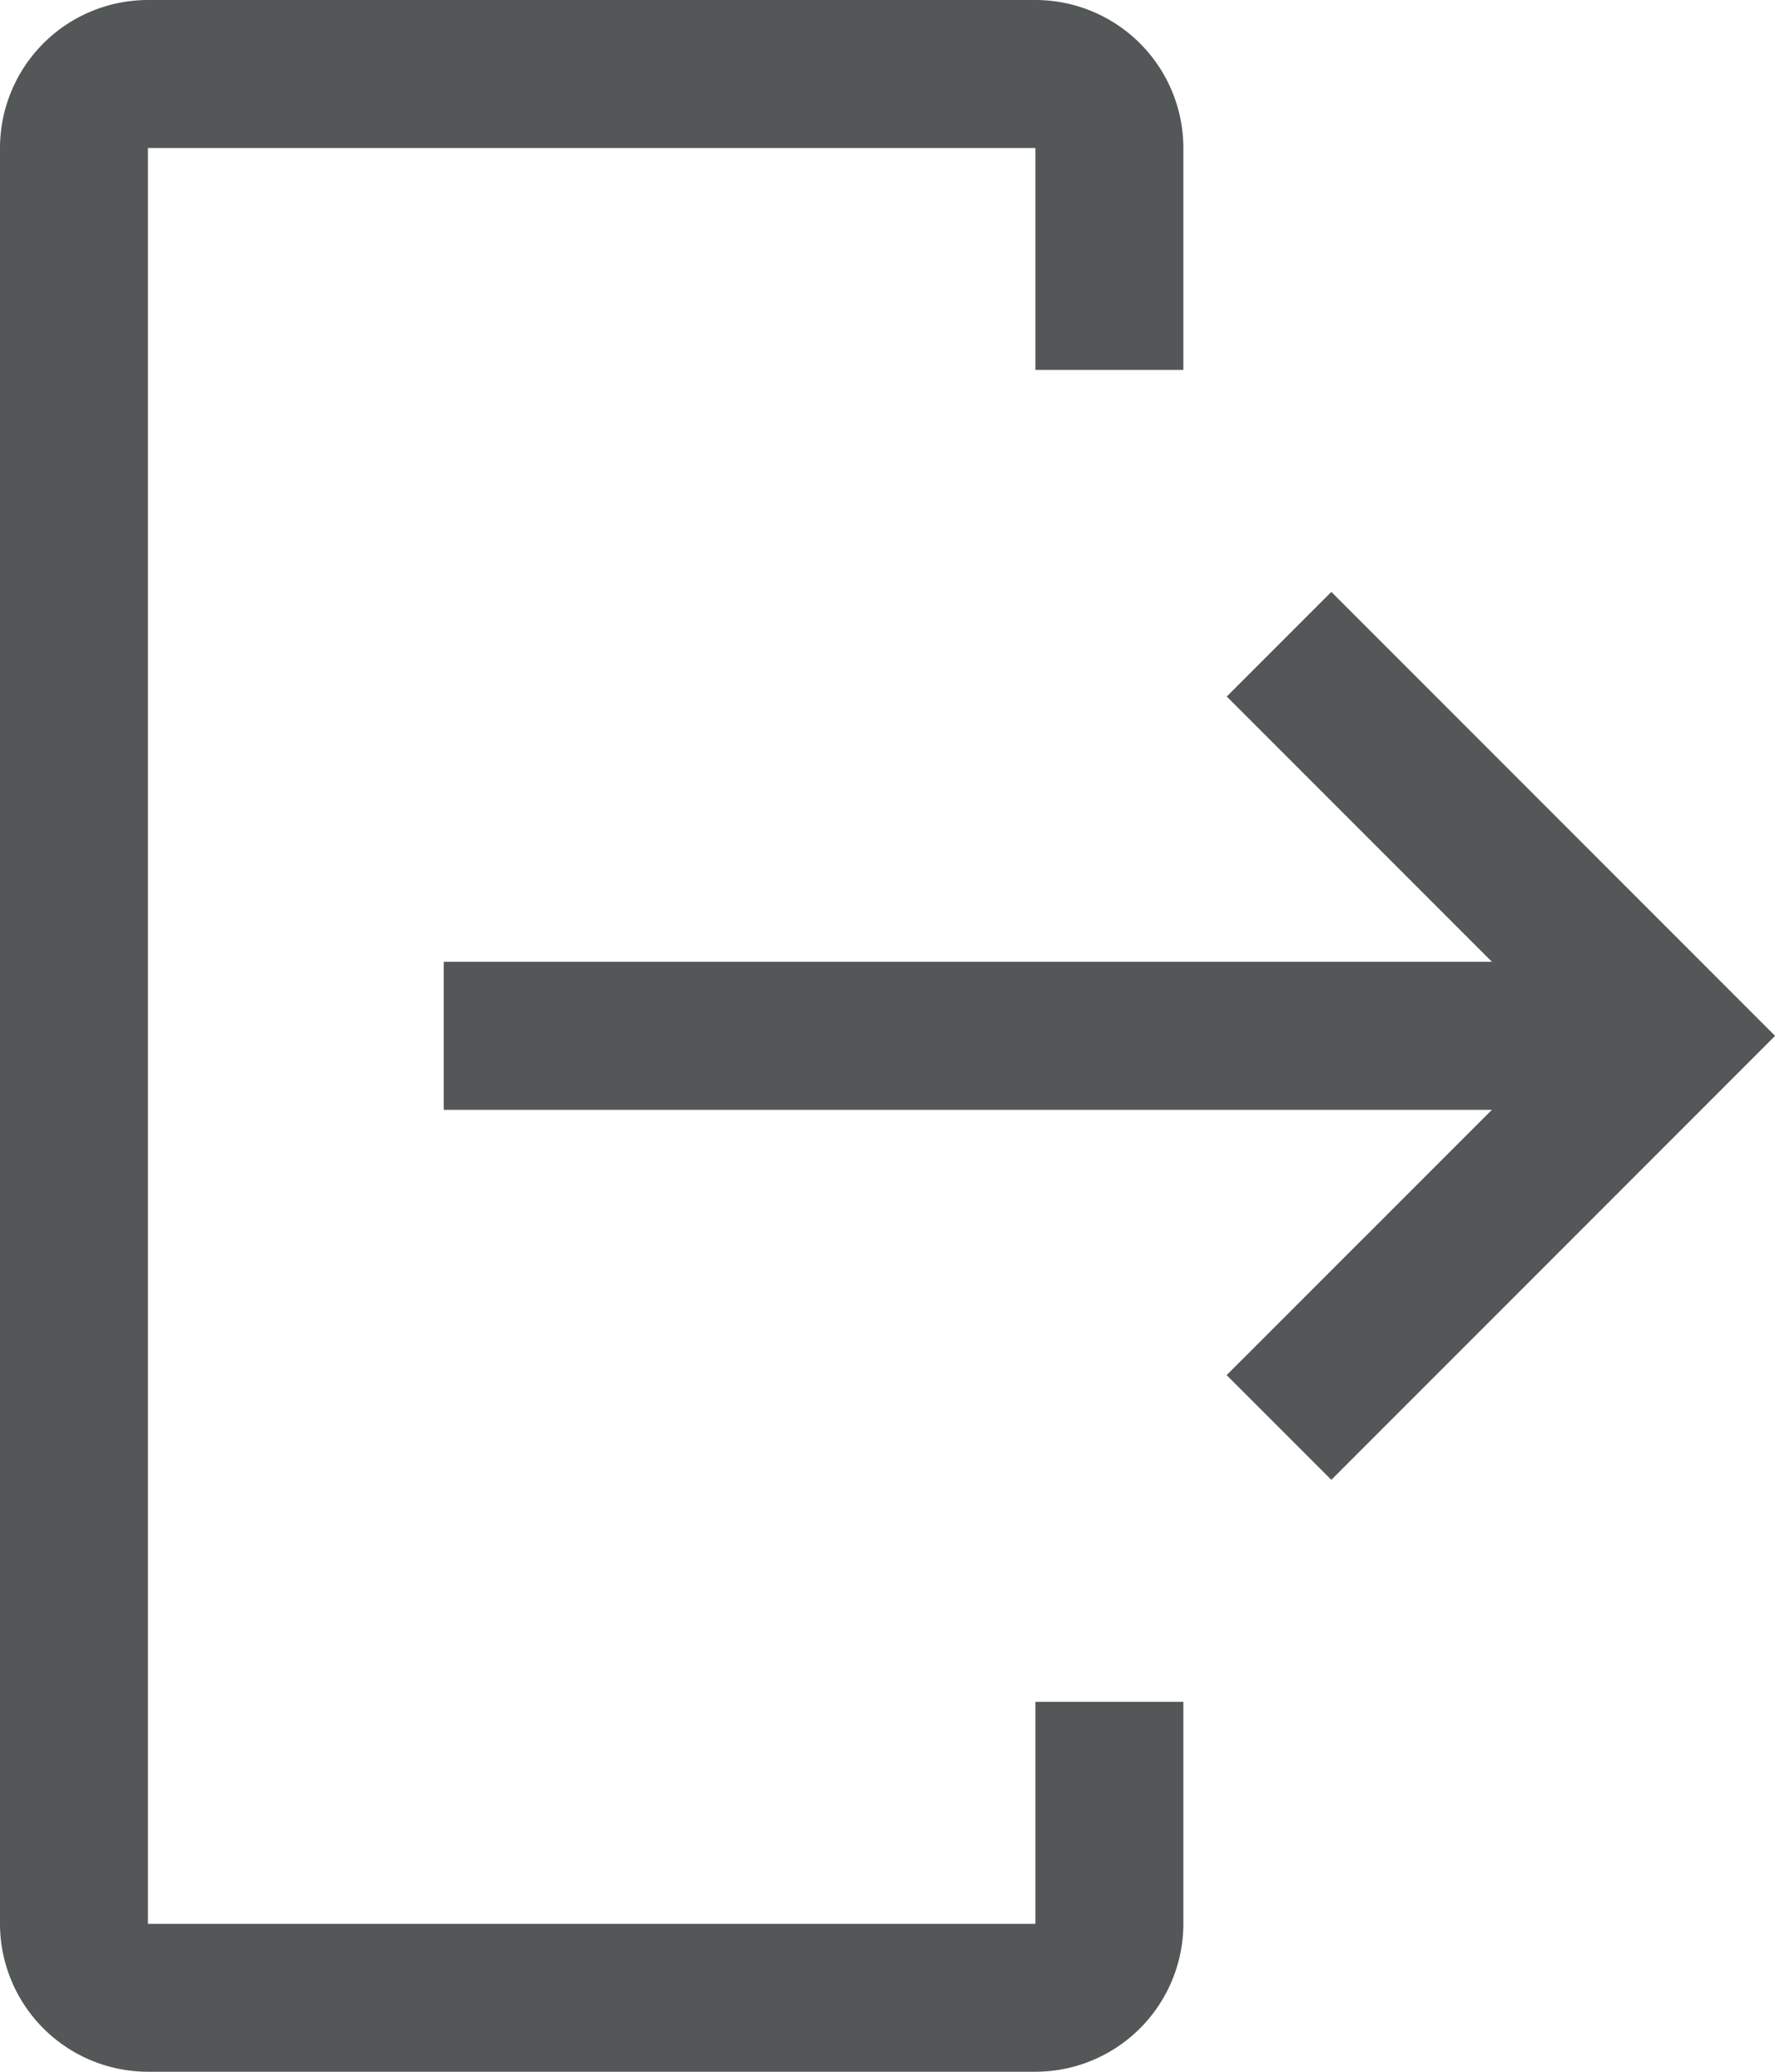 <svg xmlns="http://www.w3.org/2000/svg" width="17.143" height="20" viewBox="0 0 17.143 20">
  <g id="logout" transform="translate(-4.5 -2.25)">
    <path id="Path_2696" data-name="Path 2696" d="M5.929,22.25H14.5a1.43,1.43,0,0,0,1.429-1.429V18.679H14.5v2.143H5.929V3.679H14.5V5.821h1.429V3.679A1.43,1.43,0,0,0,14.5,2.25H5.929A1.43,1.43,0,0,0,4.5,3.679V20.821A1.43,1.43,0,0,0,5.929,22.25Z" fill="#545758"/>
    <path id="Path_2697" data-name="Path 2697" d="M18.811,18.811l2.562-2.561H11.25V14.821H21.373L18.812,12.26l1.01-1.01,4.286,4.286-4.286,4.286Z" transform="translate(-2.464 -3.286)" fill="#545758"/>
  </g>
</svg>
